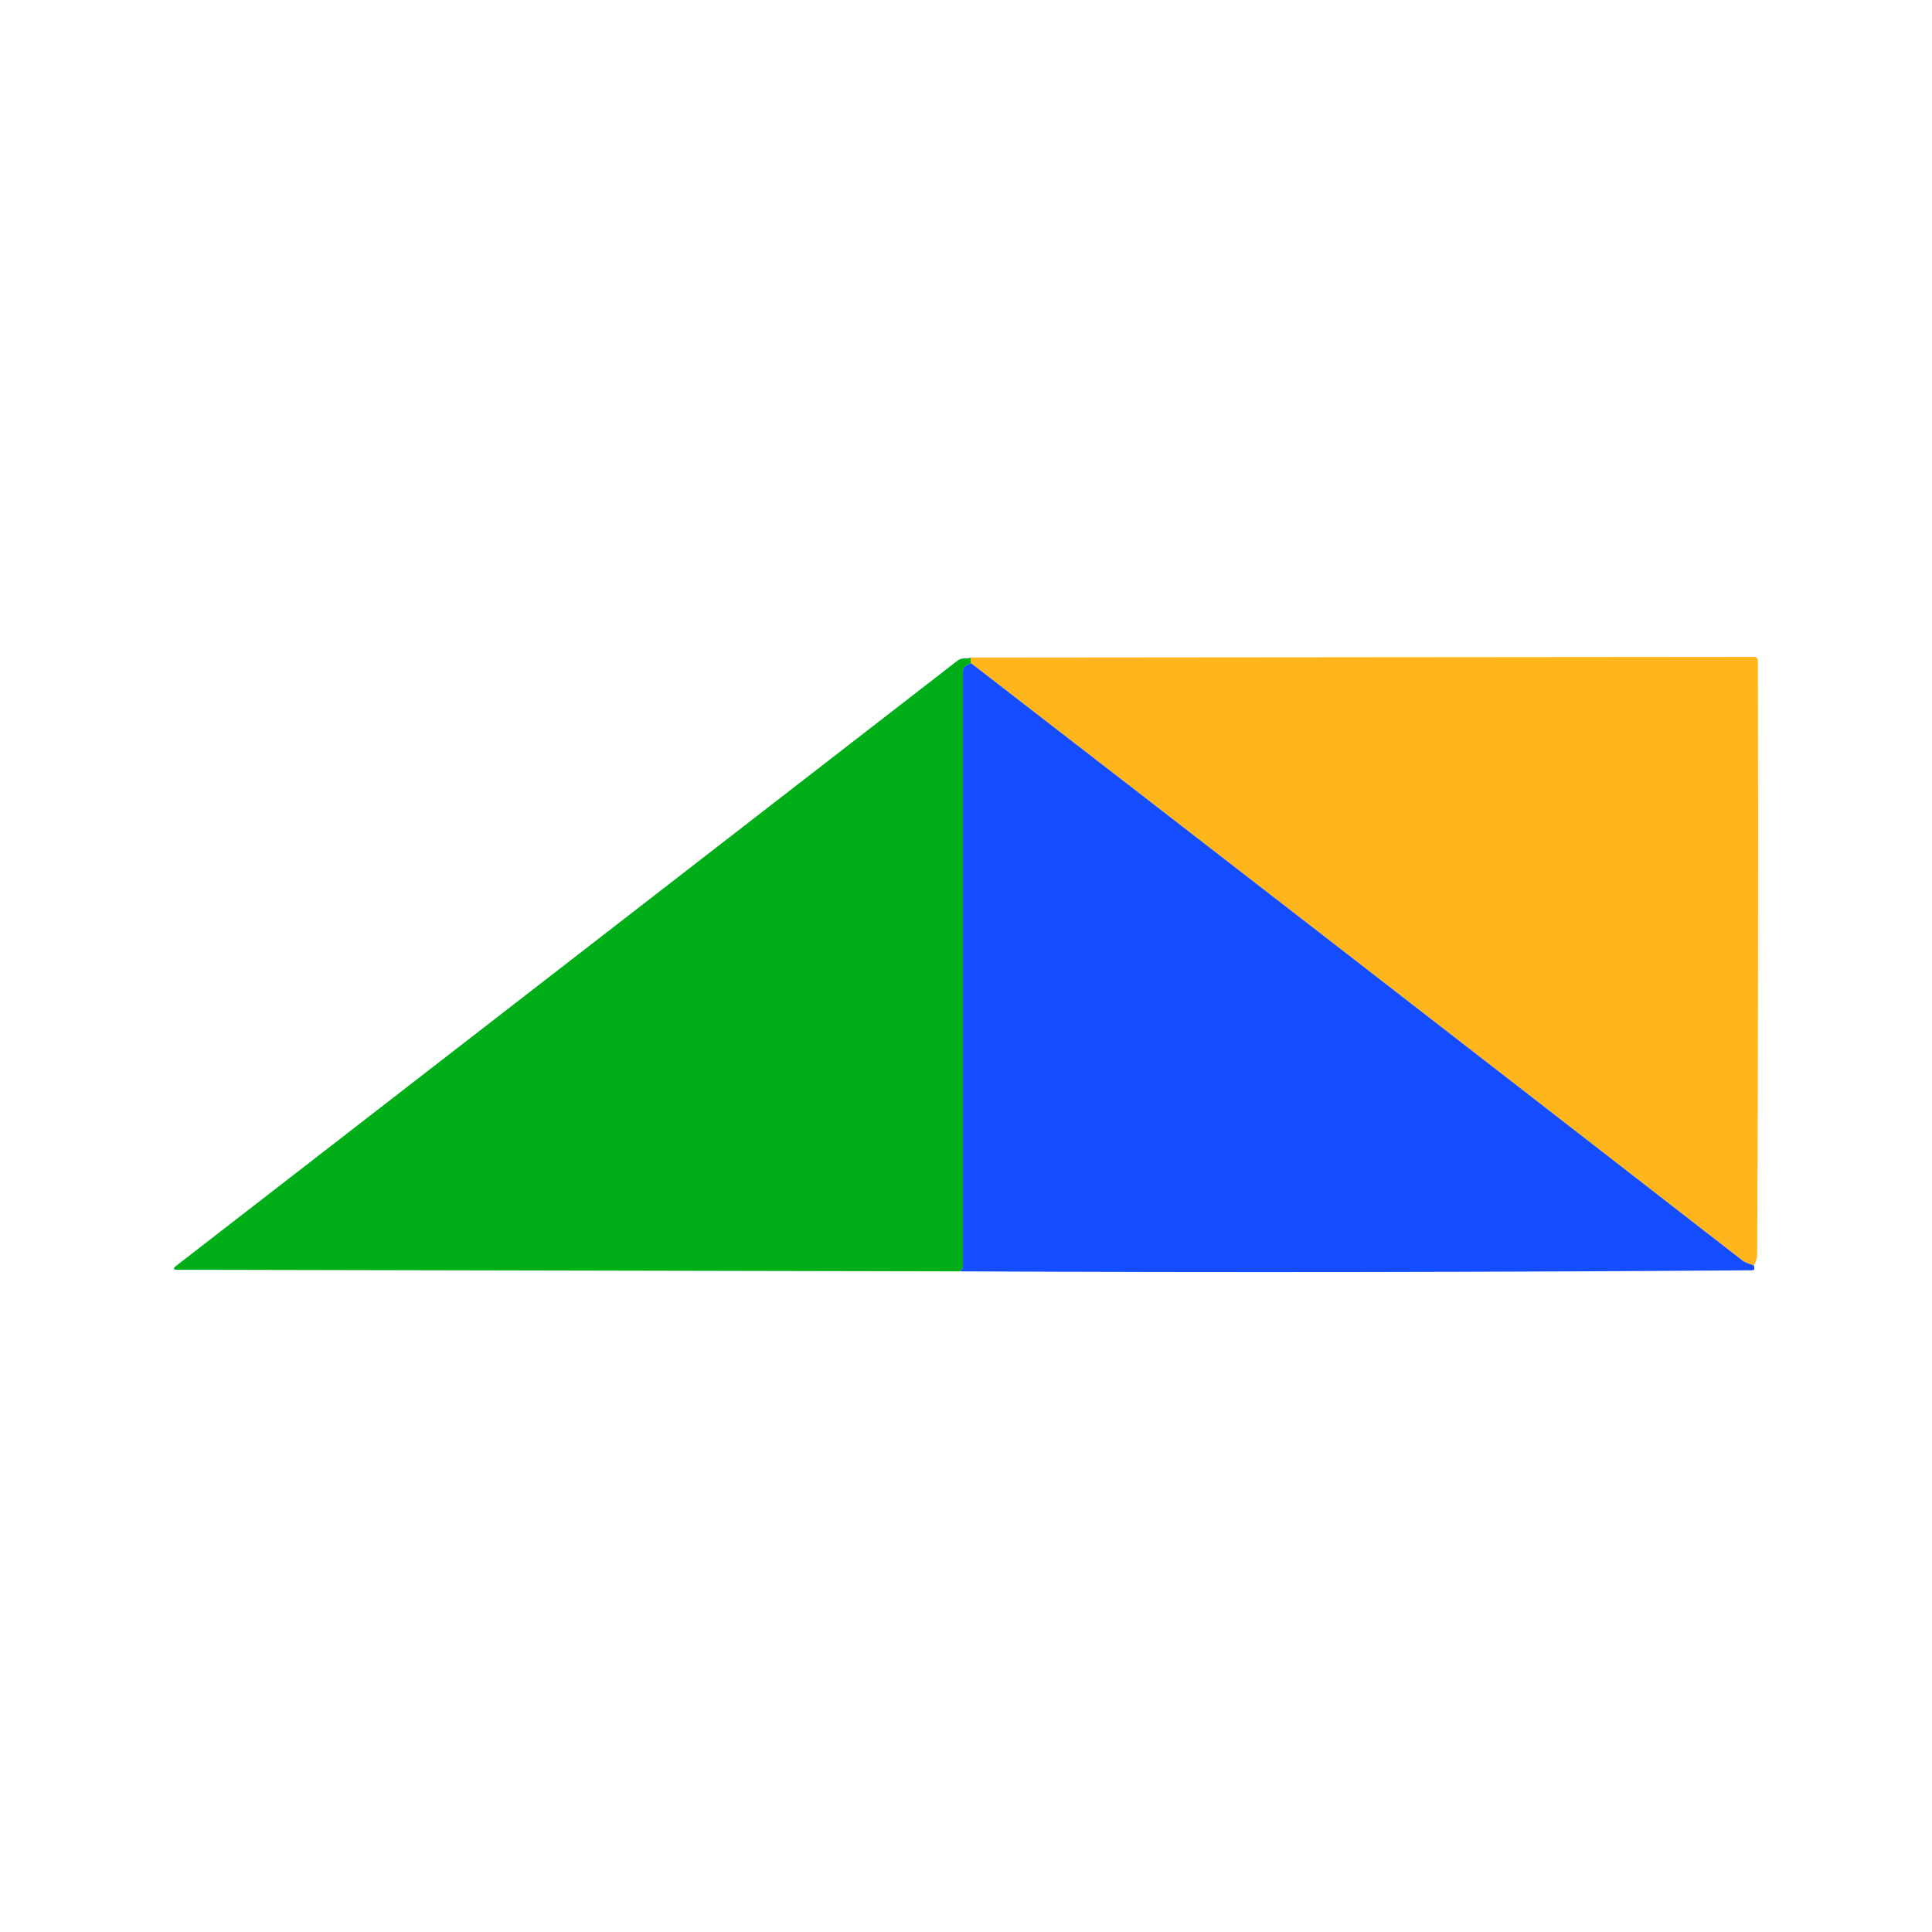<svg width="100" height="100" viewBox="0 0 100 100" fill="none" xmlns="http://www.w3.org/2000/svg">
<rect width="100" height="100" fill="white"/>
<path d="M90.777 65.5C90.475 65.396 90.29 65.32 90.224 65.269C76.917 54.939 63.598 44.626 50.267 34.33C50.238 34.312 50.23 34.213 50.243 34.036L90.781 34C90.919 34 90.988 34.07 90.988 34.211C91.011 44.44 91 54.678 90.952 64.923C90.952 65.125 90.894 65.317 90.777 65.5Z" fill="#FFB61C"/>
<path d="M50.243 34.036C50.23 34.213 50.238 34.311 50.267 34.33L50.049 34.429C49.987 34.456 49.935 34.501 49.898 34.557C49.862 34.614 49.842 34.68 49.842 34.747V65.591C49.842 65.628 49.826 65.657 49.794 65.679C49.762 65.7 49.745 65.742 49.742 65.806L9.177 65.722C8.965 65.722 8.943 65.656 9.113 65.523L49.556 34.199C49.667 34.114 49.793 34.074 49.933 34.079C50.053 34.087 50.156 34.073 50.243 34.036Z" fill="#00AE17"/>
<path d="M50.267 34.33C63.598 44.626 76.917 54.939 90.224 65.269C90.291 65.319 90.475 65.396 90.777 65.5C90.835 65.667 90.809 65.75 90.698 65.75C77.046 65.851 63.394 65.869 49.742 65.806C49.745 65.742 49.762 65.7 49.794 65.679C49.826 65.657 49.842 65.628 49.842 65.591V34.747C49.842 34.68 49.861 34.614 49.898 34.557C49.935 34.501 49.987 34.456 50.048 34.429L50.267 34.33Z" fill="#144DFF"/>
</svg>
